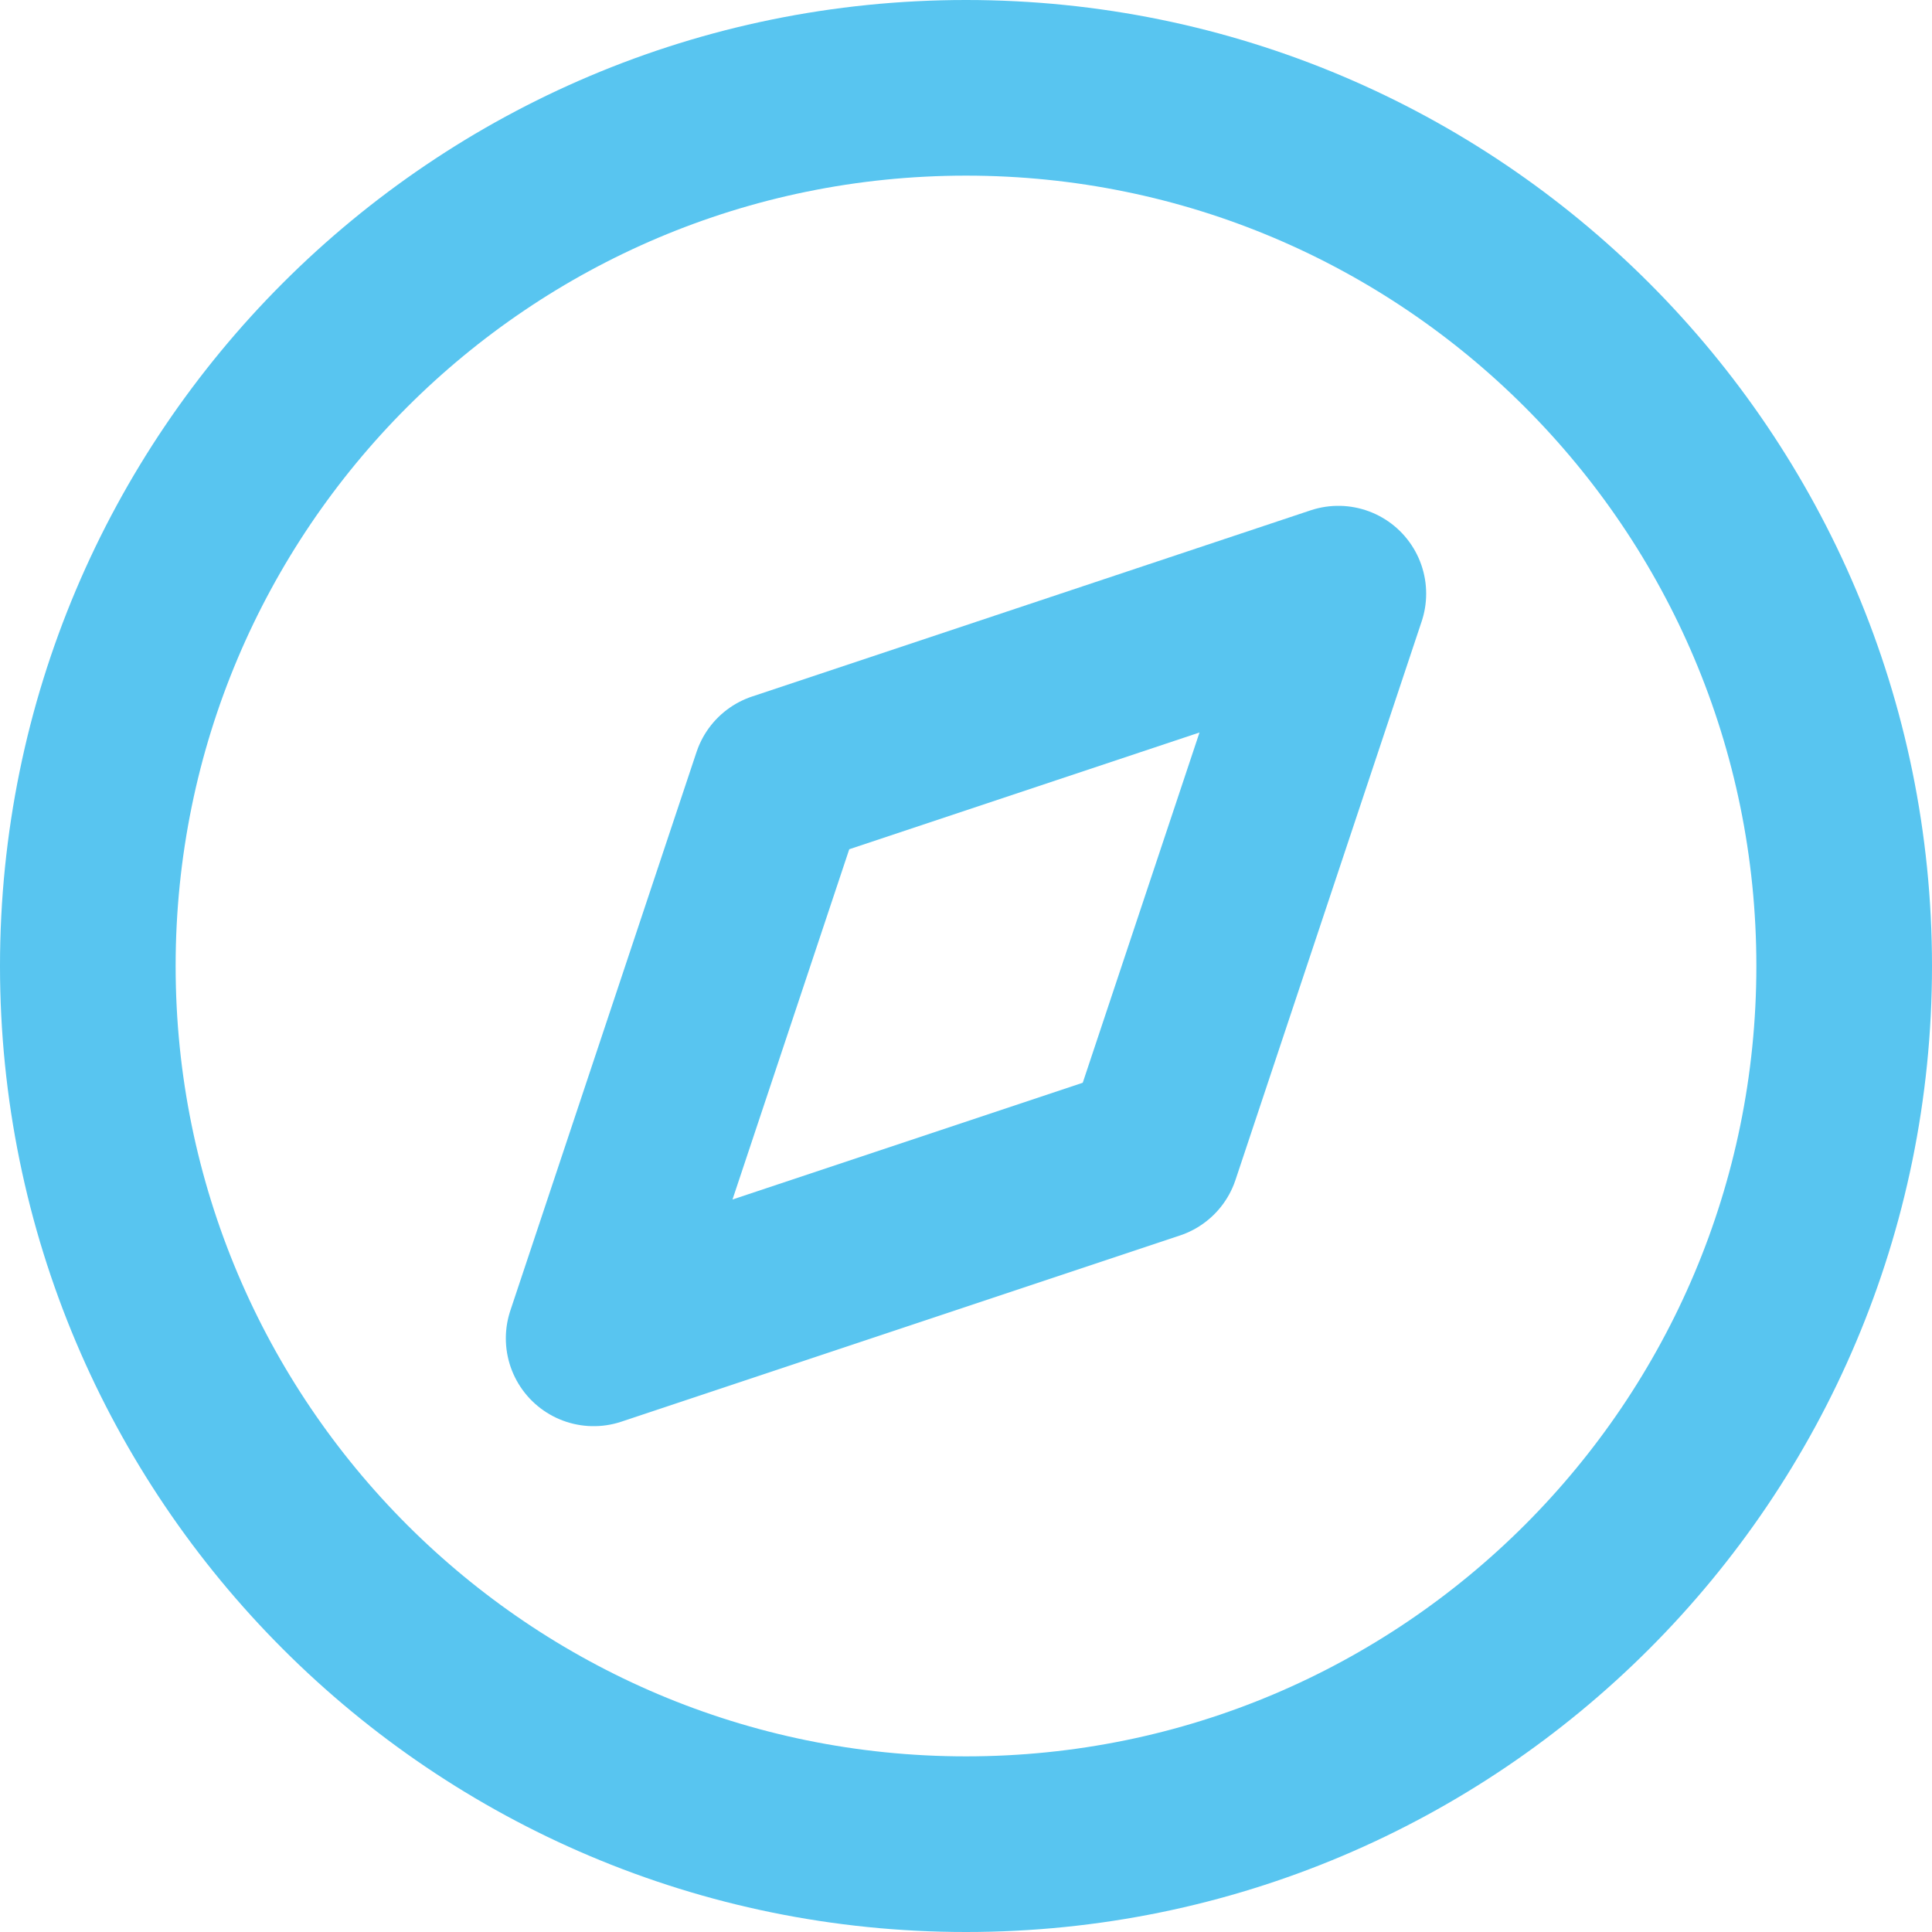 <svg width="100%" height="100%" viewBox="0 0 22 22" fill="none" xmlns="http://www.w3.org/2000/svg">
<path d="M11 21C16.523 21 21 16.523 21 11C21 5.477 16.523 1 11 1C5.477 1 1 5.477 1 11C1 16.523 5.477 21 11 21Z" stroke="#58C5F0" stroke-width="2" stroke-linecap="round" stroke-linejoin="round"/>
<path d="M15.24 6.76L13.12 13.12L6.76 15.24L8.88 8.88L15.24 6.76Z" stroke="#58C5F0" stroke-width="2" stroke-linecap="round" stroke-linejoin="round"/>
</svg>
